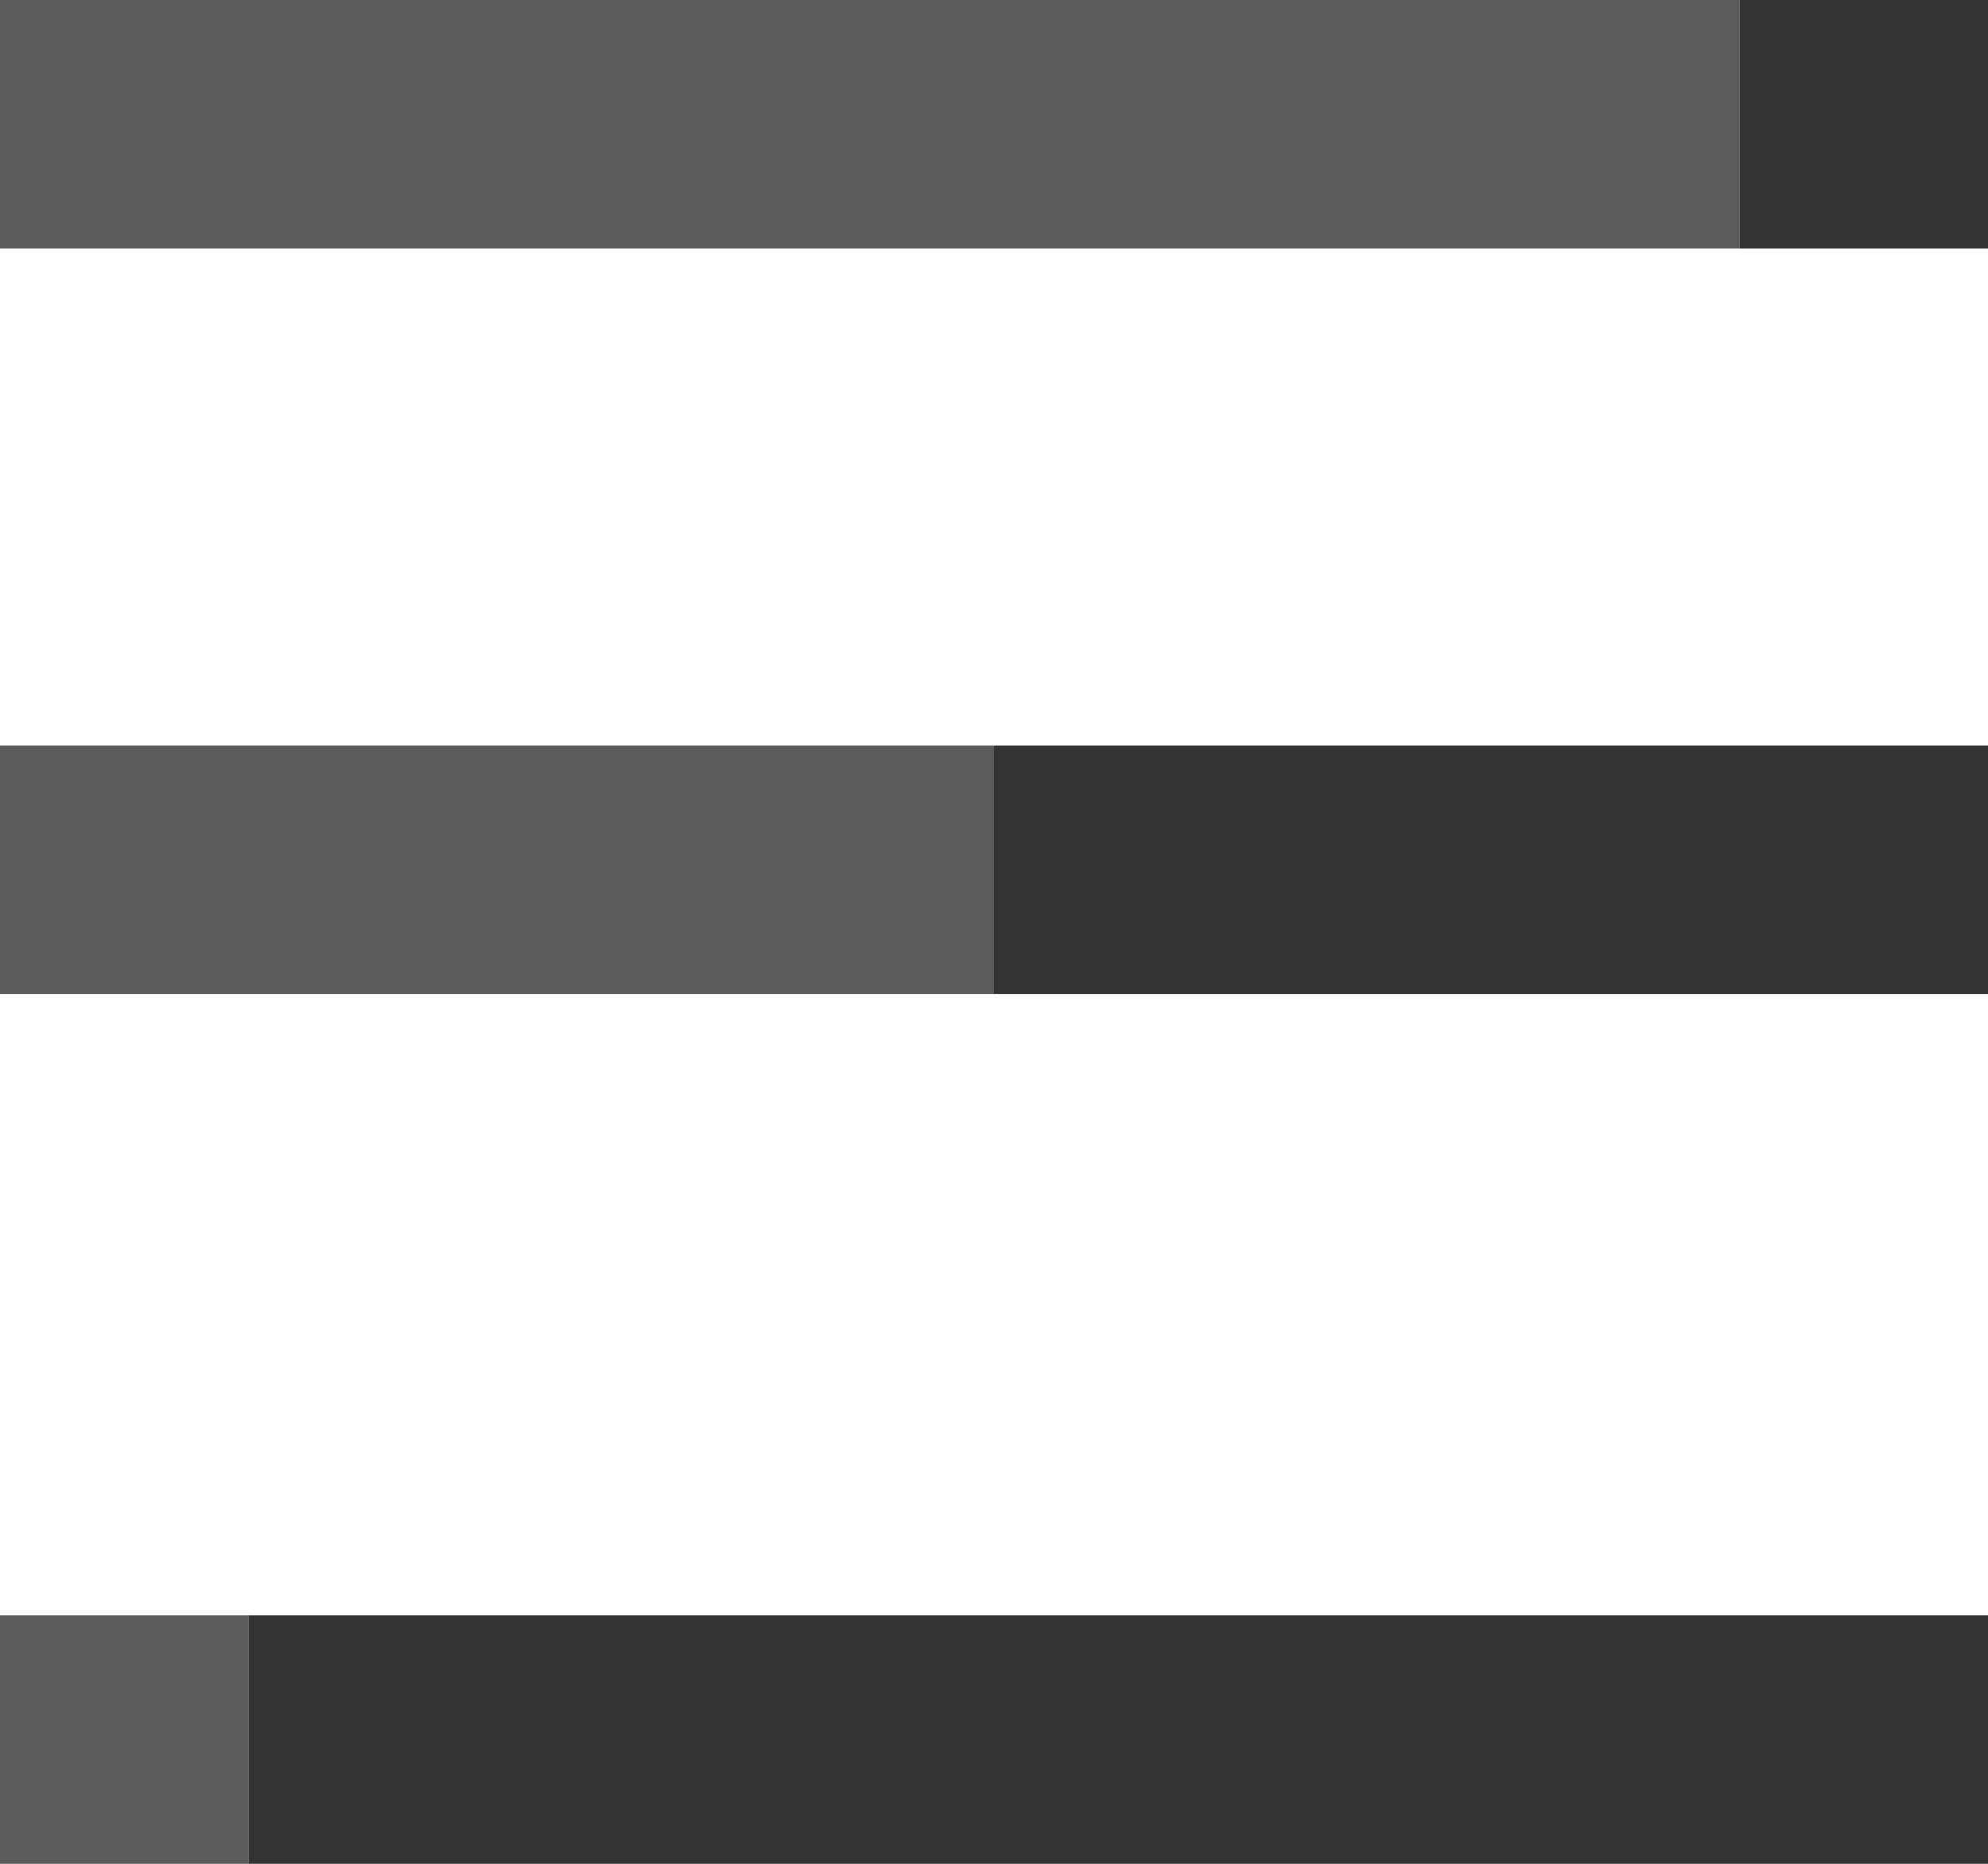 <svg xmlns="http://www.w3.org/2000/svg" viewBox="0 0 16 15">
  <defs>
    <style>
      .cls-1, .cls-2 {
        fill: none;
        stroke: #333;
        stroke-width: 2px;
      }

      .cls-1 {
        opacity: 0.8;
      }
    </style>
  </defs>
  <g id="i-menu-dark" transform="translate(-296 -25)">
    <line id="Line_9" data-name="Line 9" class="cls-1" x1="14" transform="translate(296 26)"/>
    <line id="Line_10" data-name="Line 10" class="cls-2" x1="2" transform="translate(310 26)"/>
    <line id="Line_12" data-name="Line 12" class="cls-1" x1="8" transform="translate(296 32)"/>
    <line id="Line_13" data-name="Line 13" class="cls-2" x1="8" transform="translate(304 32)"/>
    <line id="Line_14" data-name="Line 14" class="cls-1" x1="2" transform="translate(296 39)"/>
    <line id="Line_15" data-name="Line 15" class="cls-2" x1="14" transform="translate(298 39)"/>
  </g>
</svg>
